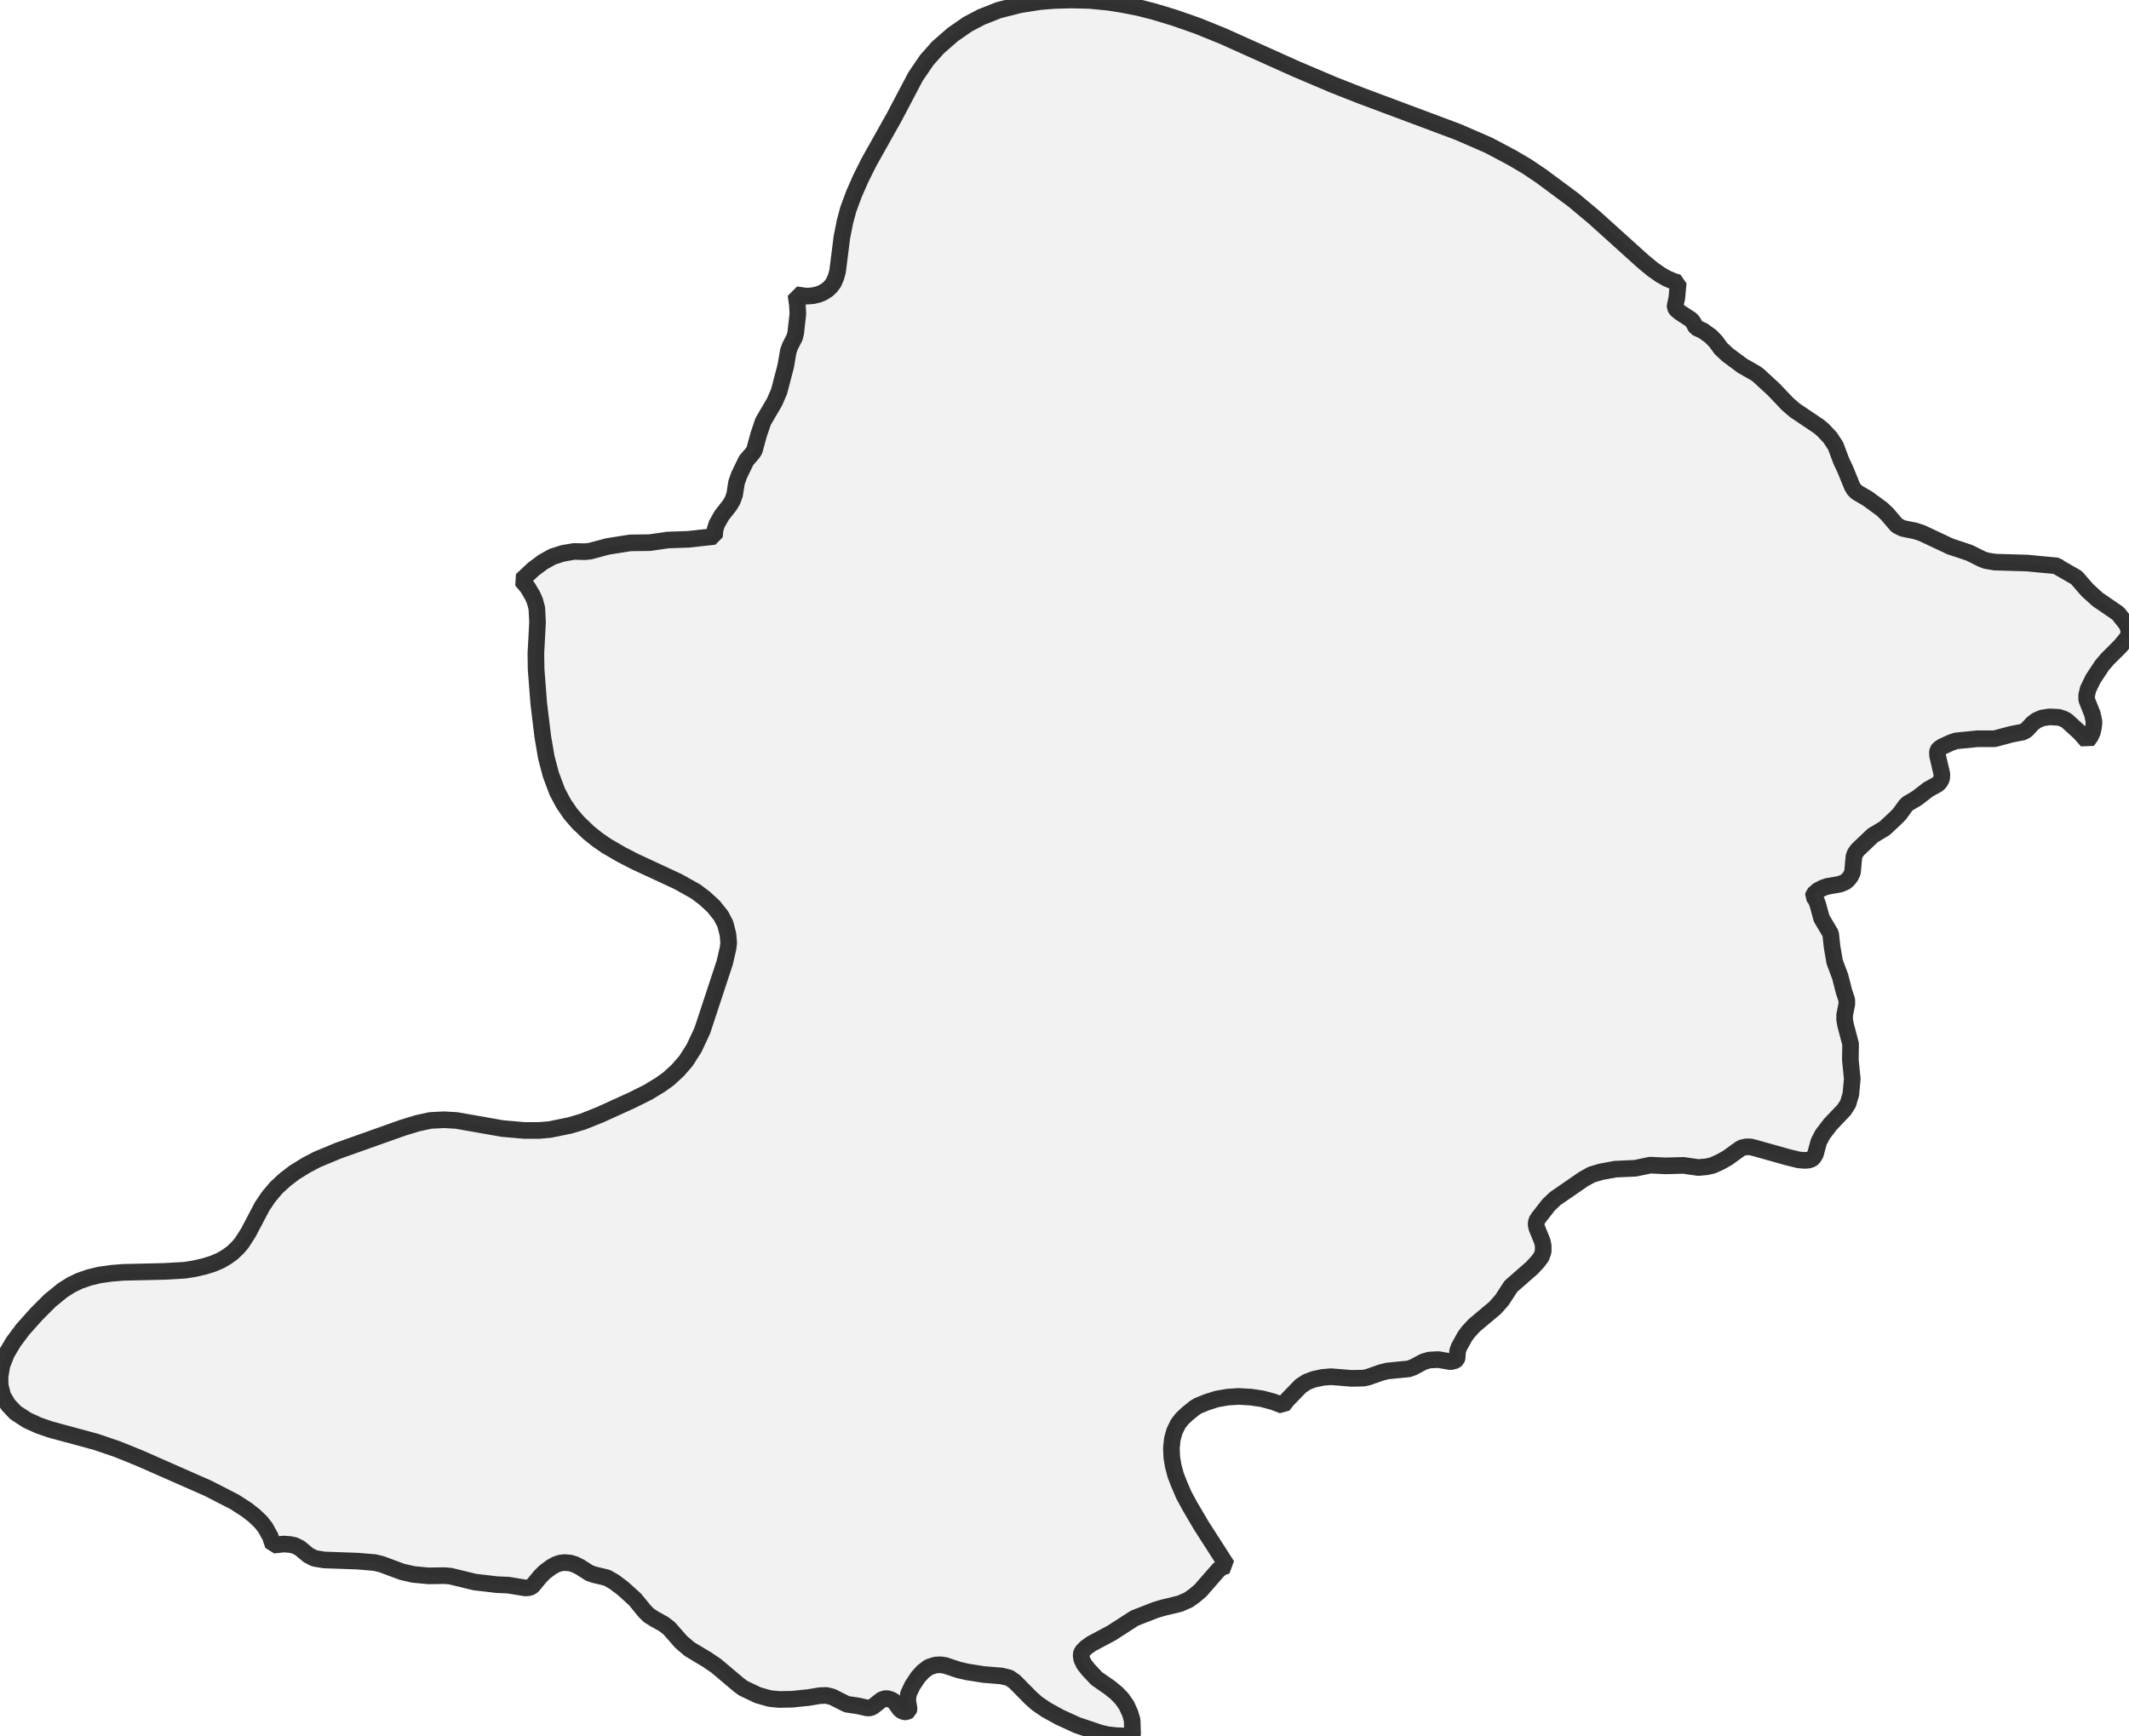 <?xml version="1.0" encoding="UTF-8" standalone="no"?>
<svg viewBox="0 0 256 208.831" xmlns="http://www.w3.org/2000/svg">
  <style>
    g.zone {
      fill: lightgray;
      stroke-width: 2;
      stroke-linecap: square;
      stroke-linejoin: bevel;
      stroke-miterlimit: 3;
      stroke-opacity: 0.8;
      stroke: black;
      fill-opacity: 0.3;
    }
  </style>
  <g class="zone" id="zone">
    <path d="M147.539,188.305 146.968,188.477 146.539,188.791 144.338,191.307 143.594,191.936 142.908,192.422 141.879,192.879 139.849,193.365 138.906,193.651 136.419,194.623 133.675,196.395 131.216,197.71 130.616,198.139 130.13,198.625 129.987,198.997 130.073,199.569 130.358,200.169 130.902,200.855 131.874,201.884 133.474,202.999 134.246,203.628 134.904,204.314 135.447,205.086 135.904,206.086 136.133,206.887 136.19,208.602 136.133,208.745 136.019,208.831 134.161,208.745 133.16,208.631 132.302,208.431 129.501,207.487 127.385,206.515 125.784,205.629 124.698,204.886 123.926,204.2 122.011,202.256 121.353,201.798 120.41,201.57 118.266,201.398 116.293,201.084 115.293,200.855 113.663,200.312 113.092,200.226 112.491,200.255 111.691,200.512 110.976,201.055 110.404,201.684 109.718,202.713 109.232,203.742 109.147,204.543 109.318,205.515 109.261,205.743 109.032,205.886 108.718,205.886 108.403,205.743 108.175,205.543 107.546,204.657 107.146,204.428 106.66,204.285 106.374,204.314 106.031,204.428 104.973,205.257 104.687,205.4 104.315,205.429 103.172,205.172 101.828,204.972 100.056,204.085 99.37,203.914 98.569,203.942 97.197,204.171 95.225,204.371 93.681,204.4 92.537,204.285 91.137,203.885 89.393,203.056 88.878,202.685 86.134,200.369 85.047,199.626 82.903,198.339 81.903,197.482 80.473,195.852 79.816,195.338 78.73,194.737 78.015,194.28 77.5,193.765 76.357,192.364 74.87,191.021 73.841,190.249 72.984,189.763 71.44,189.391 70.868,189.191 69.753,188.477 69.124,188.162 68.581,187.991 67.866,187.933 67.38,187.991 66.866,188.162 66.294,188.477 65.494,189.077 64.979,189.592 64.007,190.764 63.693,190.935 63.207,190.992 61.12,190.649 59.776,190.592 57.089,190.278 54.145,189.563 53.401,189.506 51.543,189.534 49.713,189.363 48.341,189.048 45.883,188.134 45.054,187.933 42.995,187.762 38.965,187.619 37.793,187.419 37.078,187.047 36.049,186.19 35.42,185.875 34.877,185.761 34.105,185.704 32.847,185.847 32.504,184.817 31.904,183.731 31.36,183.045 30.588,182.302 29.674,181.587 28.216,180.644 25.043,179.014 16.867,175.412 14.122,174.297 11.521,173.411 6.032,171.925 4.631,171.439 3.259,170.81 1.858,169.895 0.972,168.951 0.343,167.894 0.029,166.693 0,165.607 0.229,164.206 0.8,162.777 1.629,161.376 2.744,159.889 4.402,158.031 6.003,156.43 7.547,155.172 8.548,154.543 9.548,154.057 10.692,153.657 11.978,153.343 13.407,153.143 14.837,153.028 19.782,152.914 22.241,152.771 23.327,152.599 24.585,152.314 25.586,151.999 26.529,151.599 27.301,151.141 27.93,150.684 28.645,149.998 29.073,149.483 29.845,148.283 31.532,145.081 32.304,143.937 33.219,142.851 34.276,141.879 35.391,141.022 36.878,140.107 38.136,139.449 40.68,138.392 48.398,135.647 50.171,135.104 51.743,134.761 53.373,134.675 54.888,134.761 60.405,135.733 63.035,135.962 64.865,135.962 66.151,135.847 68.524,135.361 70.068,134.904 72.212,134.046 76.042,132.302 77.929,131.359 79.387,130.473 80.416,129.73 81.503,128.729 82.475,127.614 83.475,126.042 84.447,123.955 87.134,115.807 87.535,114.092 87.62,113.406 87.535,112.406 87.22,111.148 86.706,110.147 85.791,109.004 84.733,108.032 83.675,107.231 81.531,106.031 76.243,103.572 74.699,102.772 72.926,101.742 71.812,100.971 70.811,100.17 69.525,98.941 68.61,97.883 67.752,96.625 67.009,95.225 66.237,93.166 65.694,91.108 65.265,88.592 64.779,84.59 64.465,80.502 64.436,78.587 64.636,74.842 64.55,73.155 64.322,72.297 64.036,71.64 63.464,70.668 62.721,69.782 64.121,68.467 65.265,67.609 66.437,66.952 67.695,66.551 69.039,66.323 70.325,66.351 70.925,66.294 73.069,65.722 75.785,65.294 78.101,65.265 80.302,64.951 82.76,64.865 85.905,64.522 85.991,63.664 86.191,63.035 86.791,61.977 87.735,60.777 88.078,60.205 88.335,59.49 88.564,58.032 88.878,57.146 89.736,55.374 90.479,54.516 90.708,54.173 91.222,52.286 91.765,50.685 93.138,48.341 93.681,47.083 94.481,44.025 94.796,42.195 95.024,41.595 95.539,40.594 95.682,40.051 95.939,37.735 95.882,36.678 95.711,35.448 96.997,35.62 97.769,35.563 98.369,35.42 98.884,35.22 99.484,34.848 99.856,34.505 100.227,34.019 100.513,33.361 100.713,32.647 101.228,28.559 101.6,26.672 102,25.185 102.686,23.327 103.515,21.441 104.487,19.497 107.517,14.094 110.09,9.205 111.434,7.233 112.777,5.717 114.578,4.145 116.351,2.916 117.98,2.058 120.067,1.229 122.64,0.572 125.013,0.2 126.728,0.057 128.786,0 131.102,0.057 133.389,0.286 134.99,0.543 137.019,0.943 138.792,1.401 141.25,2.144 144.023,3.116 147.053,4.345 155.83,8.29 160.404,10.234 163.606,11.492 175.298,15.866 178.986,17.467 181.787,18.953 183.588,20.011 185.332,21.183 189.22,24.071 191.678,26.129 197.539,31.418 198.711,32.39 199.654,33.047 200.398,33.476 201.255,33.847 201.798,33.99 201.627,35.849 201.427,36.763 201.427,36.963 201.57,37.221 202.027,37.592 203.342,38.45 203.599,38.764 203.942,39.393 204.8,39.794 205.743,40.48 206.344,41.109 206.944,41.938 207.745,42.681 209.517,43.996 211.118,44.911 211.461,45.168 213.262,46.826 214.949,48.599 215.806,49.342 218.693,51.286 219.208,51.715 220.066,52.629 220.723,53.63 221.409,55.46 221.895,56.489 222.696,58.461 222.924,58.861 223.267,59.204 224.582,59.976 226.298,61.234 226.955,61.863 228.099,63.207 228.785,63.55 230.329,63.864 231.1,64.121 234.502,65.722 236.818,66.494 238.304,67.238 238.848,67.438 239.905,67.609 243.793,67.724 247.367,68.067 247.595,68.267 249.682,69.467 250.997,70.982 252.226,72.097 254.685,73.784 255.686,75.042 255.857,75.414 256,75.899 255.943,76.328 255.771,76.729 254.999,77.672 253.399,79.273 252.741,80.045 251.683,81.646 251.083,82.875 250.911,83.618 250.911,84.161 251.598,85.876 251.798,86.82 251.74,87.42 251.598,88.078 251.34,88.621 250.969,89.107 250.082,88.106 248.482,86.648 248.081,86.448 247.567,86.277 246.423,86.22 245.537,86.362 244.88,86.648 244.394,87.02 243.65,87.82 243.221,88.049 241.878,88.306 239.848,88.85 237.79,88.85 235.217,89.107 234.617,89.307 233.559,89.793 233.13,90.079 233.016,90.25 232.959,90.508 232.987,90.908 233.502,93.109 233.473,93.652 233.244,94.081 232.959,94.338 231.872,94.939 230.5,95.996 229.385,96.654 229.128,96.911 228.413,97.912 227.841,98.484 226.612,99.627 225.183,100.485 223.382,102.2 223.067,102.629 222.924,103.029 222.753,104.916 222.524,105.402 222.21,105.802 221.867,106.088 221.238,106.345 219.751,106.602 219.237,106.774 218.608,107.088 218.093,107.546 218.036,107.803 218.322,108.146 218.551,108.689 219.037,110.462 220.123,112.291 220.294,113.864 220.609,115.693 221.266,117.437 221.724,119.238 222.067,120.267 222.067,120.782 221.809,122.068 221.809,122.64 221.924,123.297 222.524,125.556 222.496,127.5 222.724,129.758 222.553,131.616 222.21,132.76 221.724,133.503 220.094,135.218 219.151,136.448 218.693,137.334 218.293,138.82 218.007,139.278 217.807,139.421 217.436,139.535 217.007,139.564 216.292,139.506 215.006,139.192 211.032,138.077 210.46,137.934 209.974,137.934 209.46,138.048 209.202,138.191 207.745,139.249 206.887,139.735 205.943,140.164 205.2,140.335 204.2,140.421 202.427,140.164 200.283,140.221 198.425,140.135 196.653,140.507 194.223,140.621 192.507,140.936 191.364,141.279 190.392,141.822 186.99,144.166 186.218,144.909 184.989,146.482 184.76,146.853 184.703,147.254 184.789,147.682 185.446,149.283 185.561,149.826 185.561,150.541 185.332,151.17 184.903,151.742 184.217,152.485 181.673,154.715 180.615,156.344 179.786,157.288 177.299,159.375 176.556,160.175 176.155,160.718 175.441,162.005 175.269,162.491 175.212,163.32 175.155,163.491 174.983,163.634 174.44,163.777 172.954,163.52 171.867,163.577 171.181,163.777 169.952,164.435 169.409,164.635 166.807,164.892 166.036,165.092 164.492,165.635 163.949,165.75 162.491,165.778 160.032,165.578 159.032,165.664 157.974,165.893 157.145,166.207 156.402,166.693 154.772,168.38 154.258,169.037 153.057,168.58 151.77,168.237 150.427,168.037 148.94,167.951 147.625,168.037 146.31,168.265 145.138,168.637 144.08,169.066 143.652,169.323 142.737,170.066 142.108,170.667 141.65,171.267 141.222,172.153 140.964,173.097 140.85,174.183 140.907,175.326 141.079,176.327 141.365,177.413 141.765,178.442 142.337,179.786 143.08,181.158 144.423,183.445 147.539,188.305Z"/>
  </g>
</svg>
